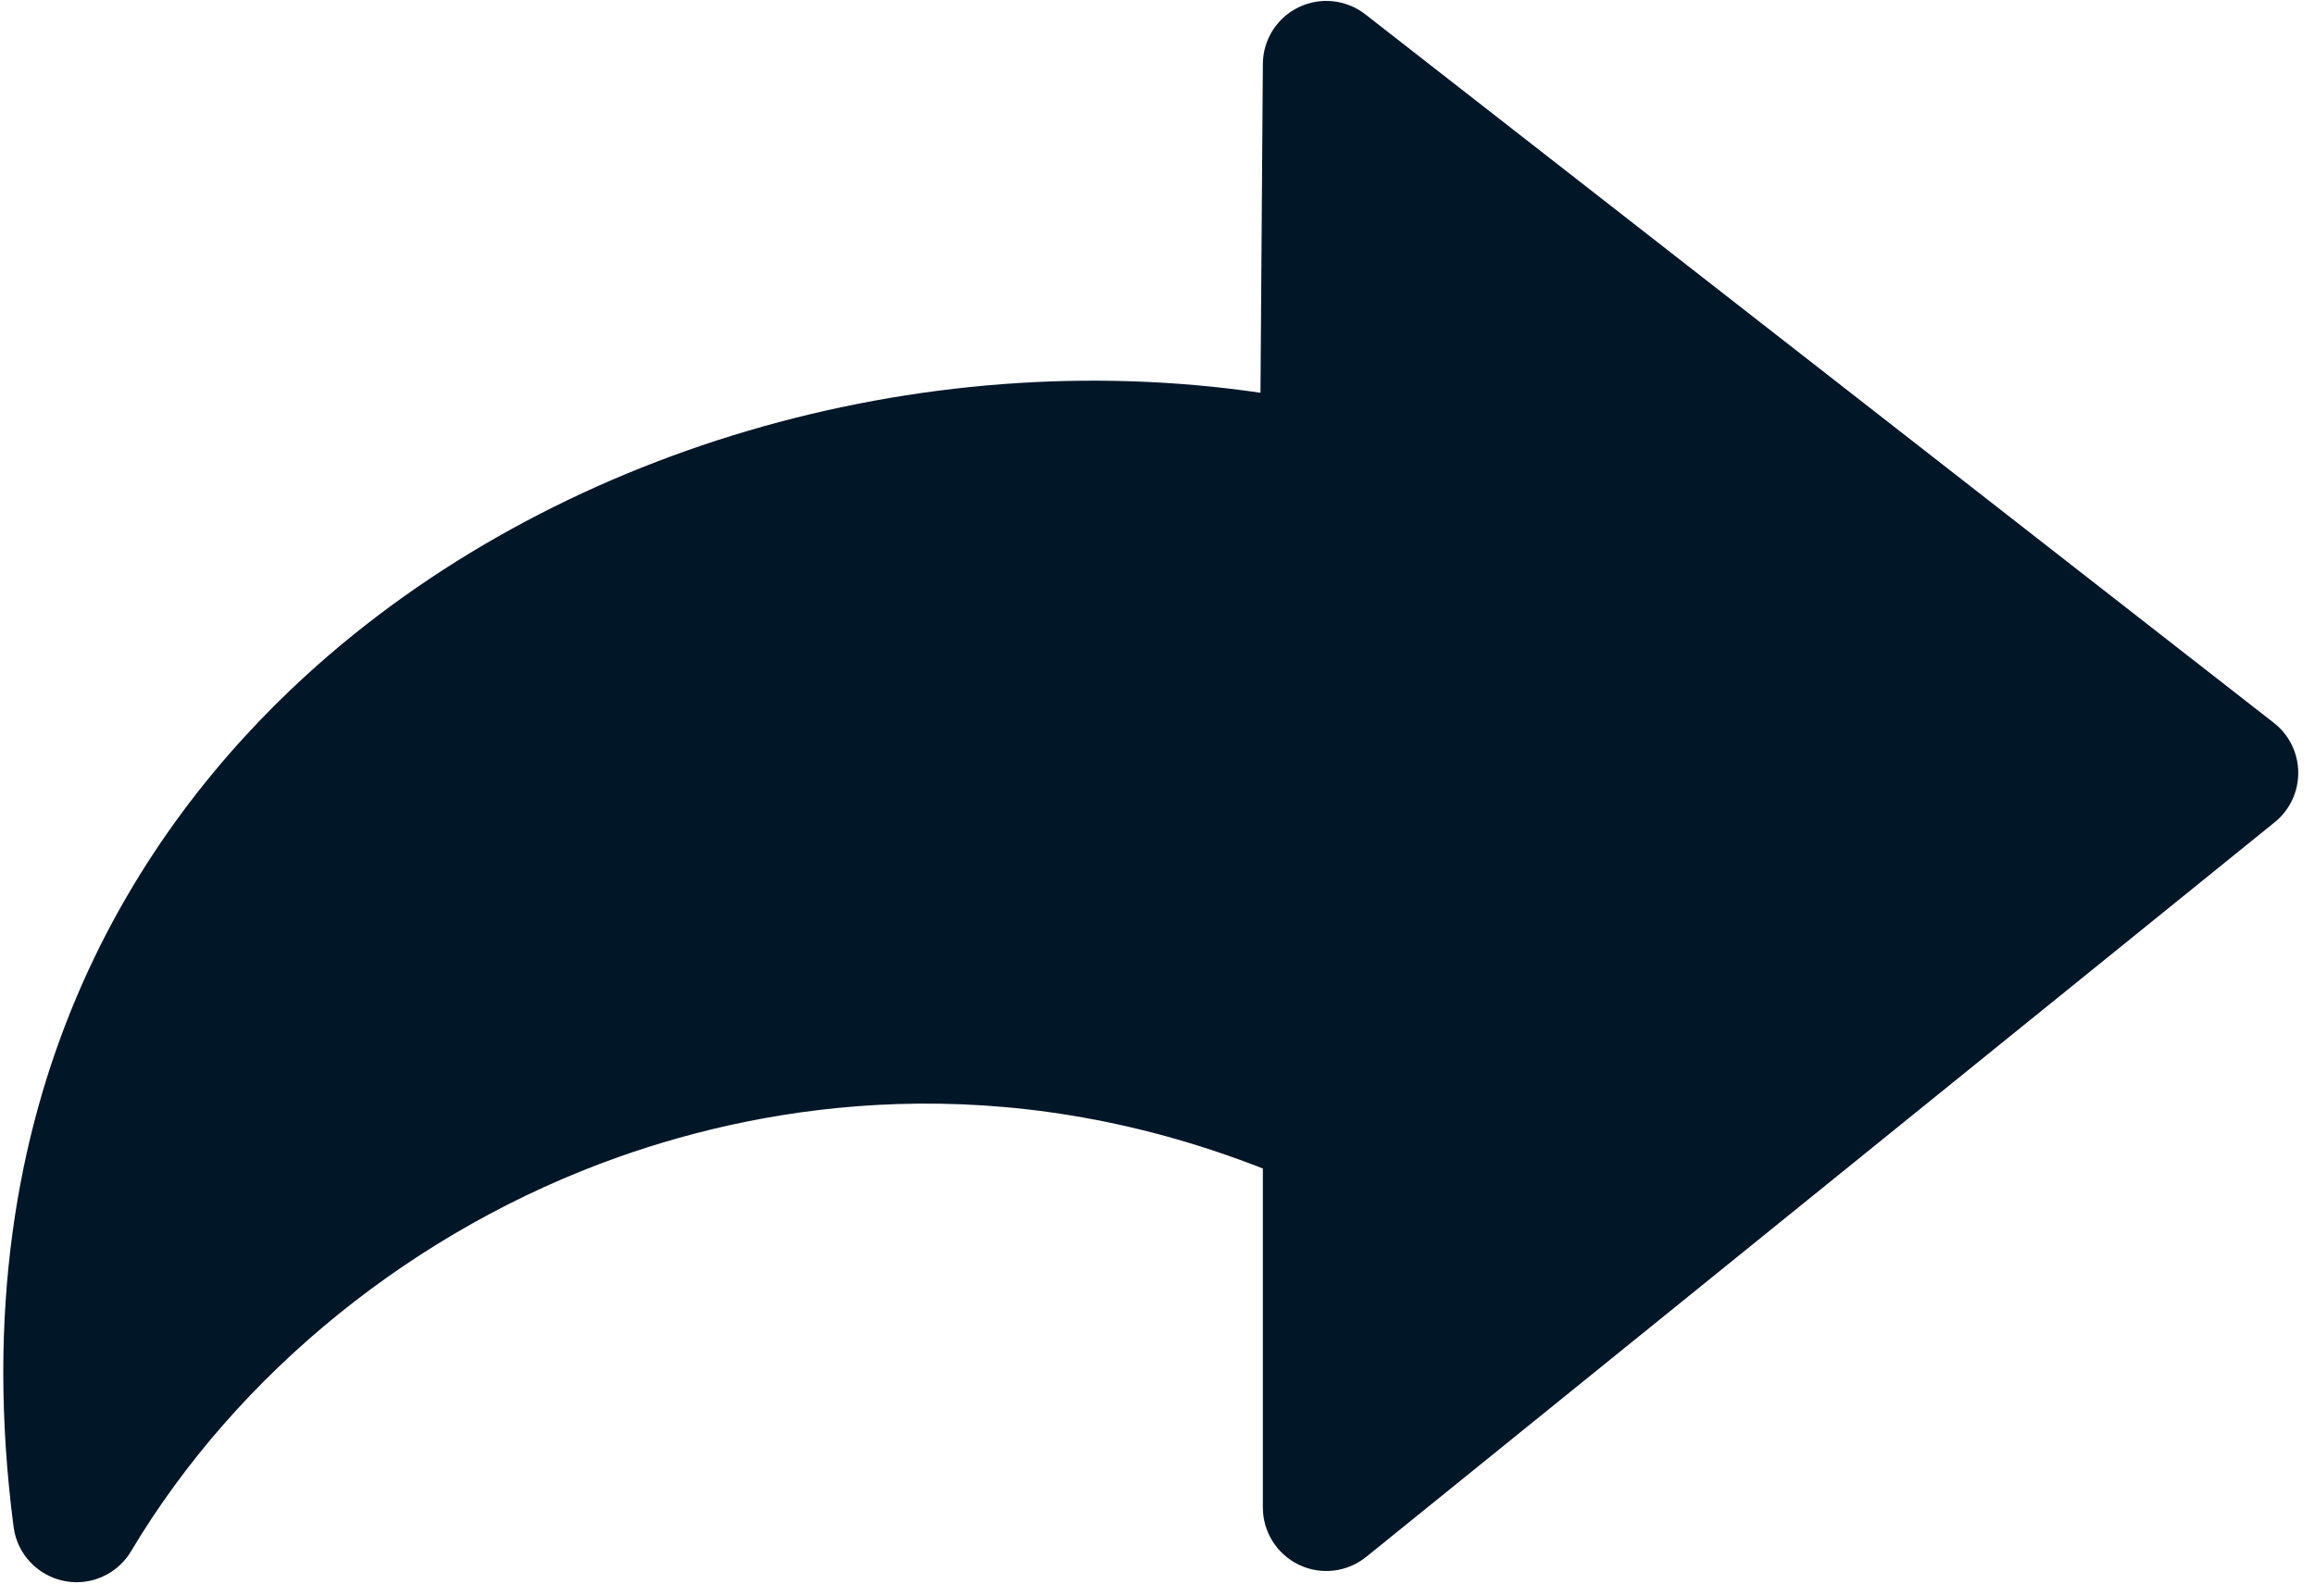 <svg width="116" height="80" viewBox="0 0 116 80" fill="none" xmlns="http://www.w3.org/2000/svg">
<path d="M113.935 36.228L68.414 0.719C67.46 -0.027 66.162 -0.163 65.073 0.363C63.983 0.888 63.287 1.991 63.279 3.204L63.16 19.686C46.088 17.18 27.676 22.553 15.306 33.879C7.08 41.41 -2.13 54.929 0.681 76.53C0.855 77.874 1.864 78.96 3.191 79.235C3.408 79.278 3.624 79.303 3.836 79.303C4.939 79.303 5.986 78.726 6.567 77.751C11.906 68.791 20.823 61.586 31.03 57.978C38.519 55.332 50.057 53.381 63.279 58.567V75.559C63.279 76.784 63.983 77.899 65.089 78.43C66.196 78.96 67.507 78.803 68.461 78.031L113.982 41.211C114.737 40.6 115.169 39.68 115.161 38.709C115.152 37.738 114.703 36.826 113.935 36.228Z" fill="#011627"/>
</svg>
